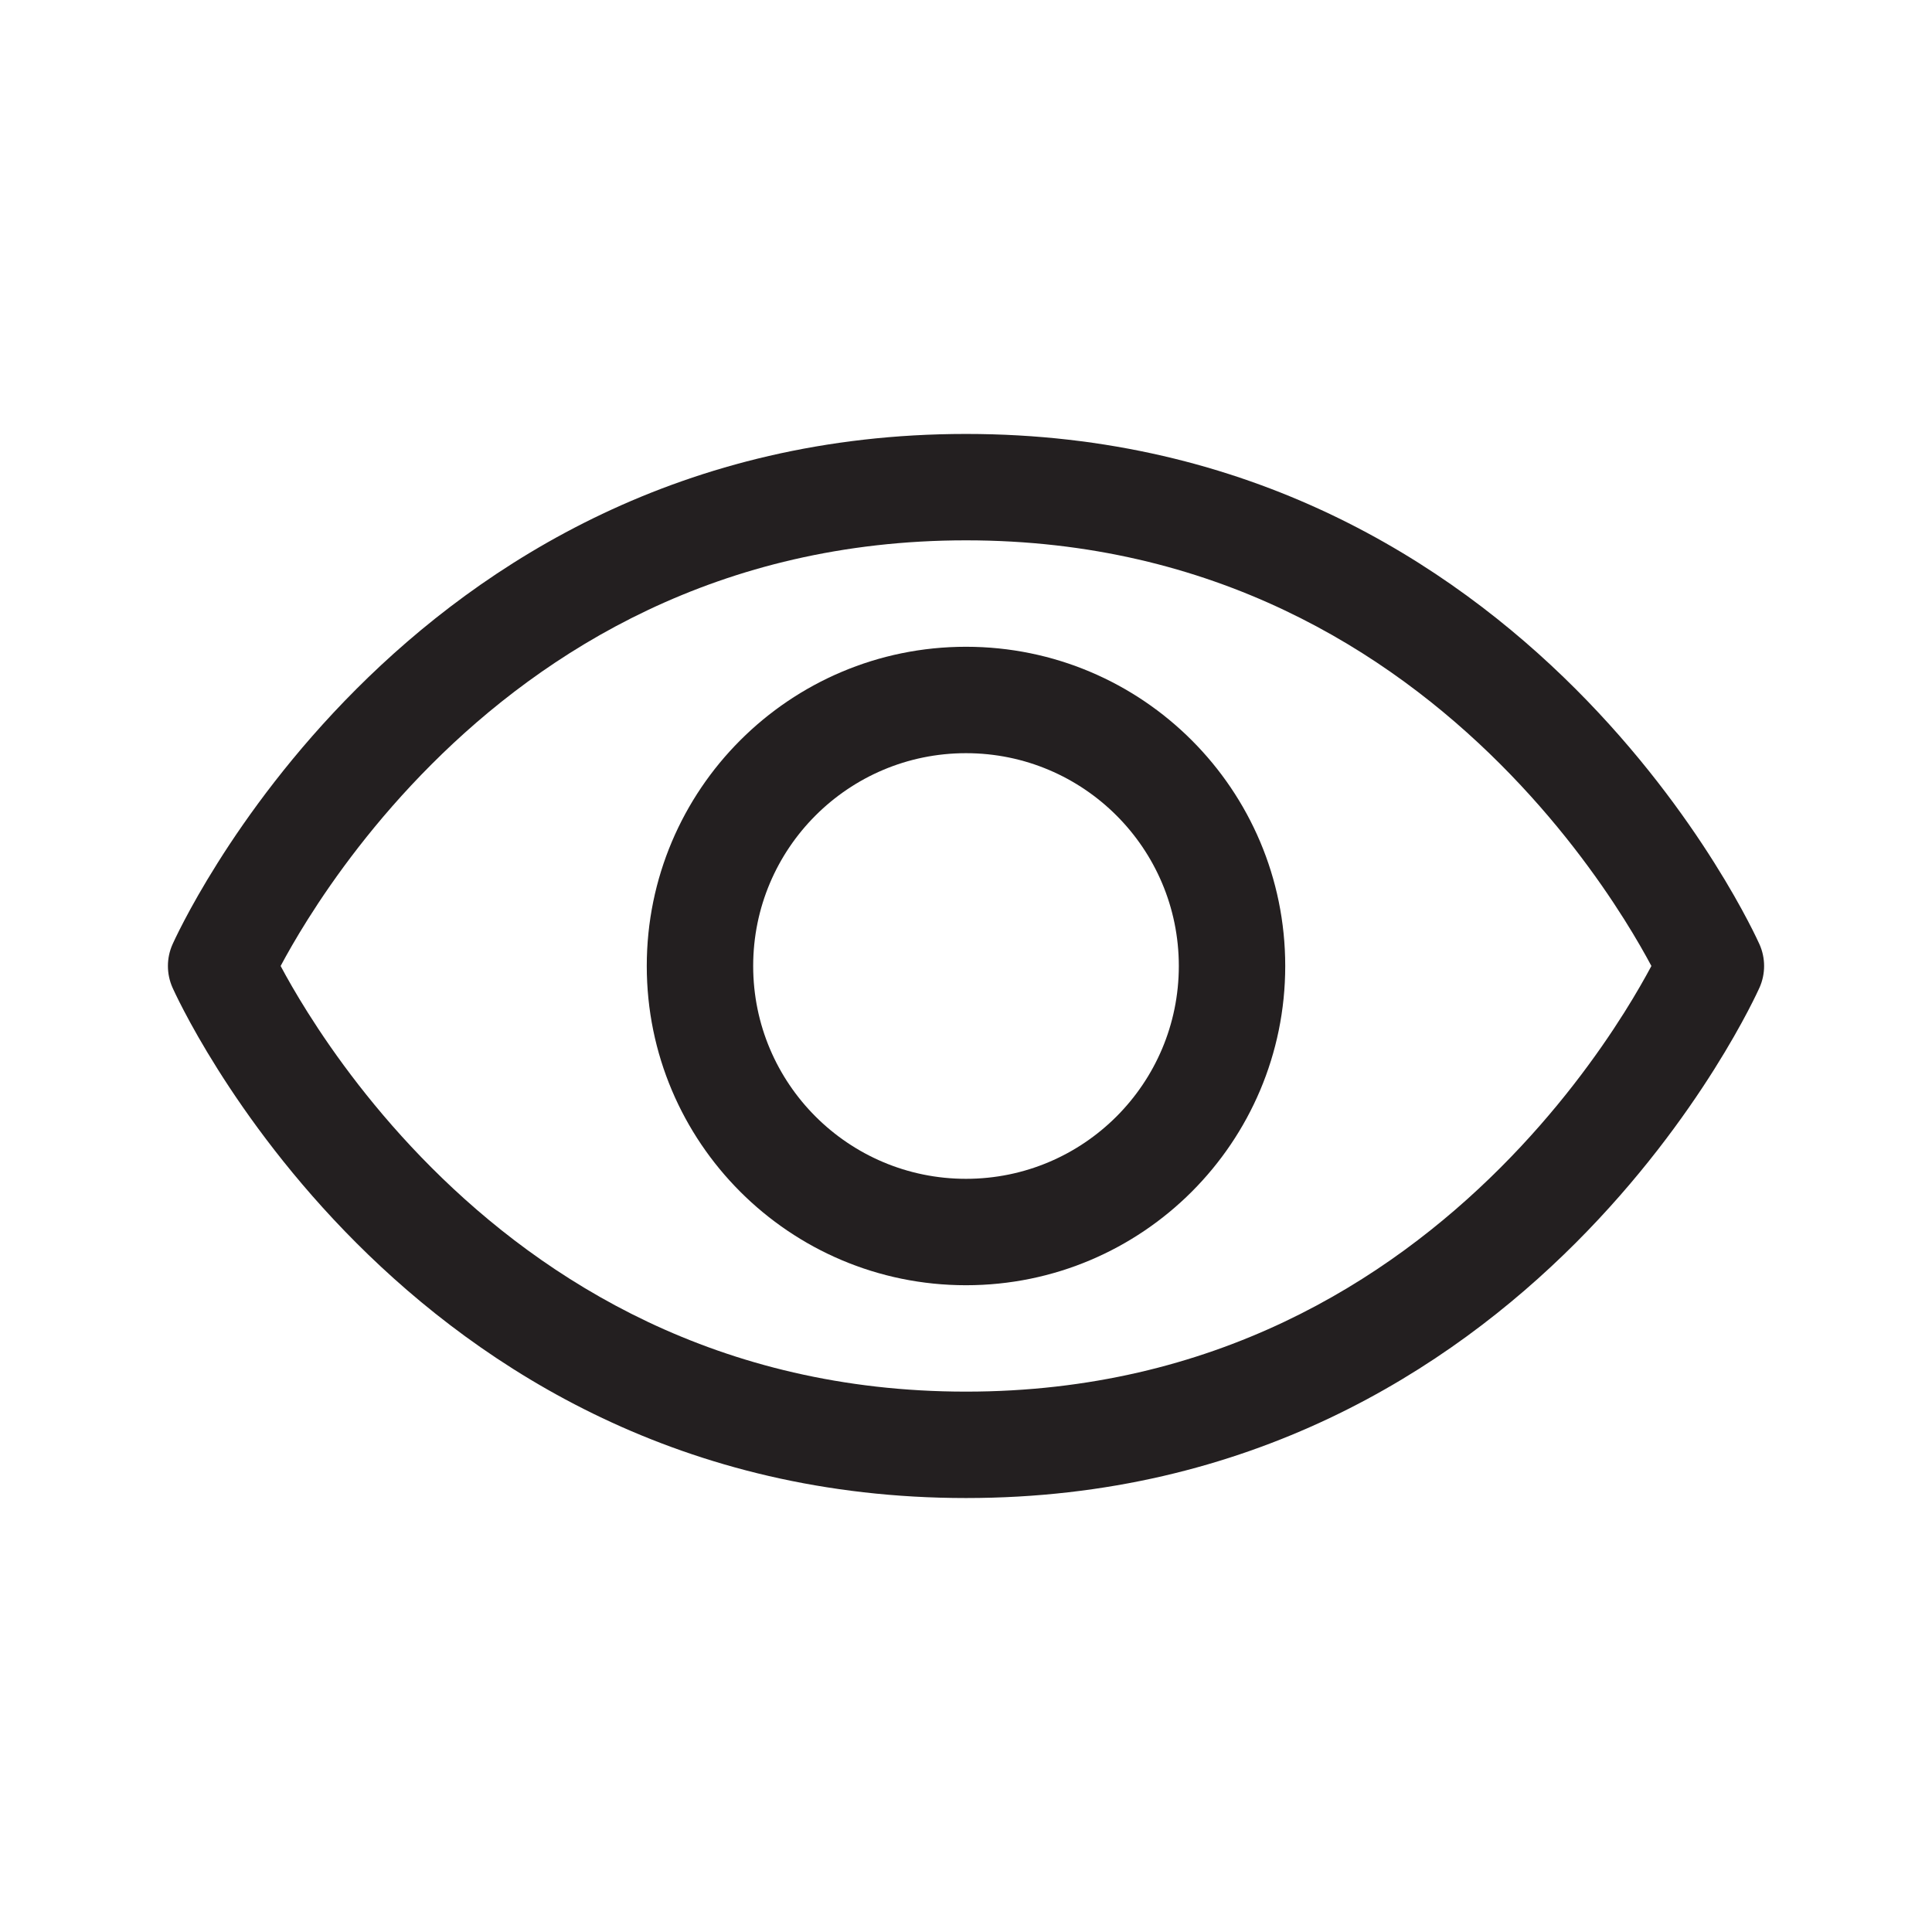 <?xml version="1.0" encoding="UTF-8"?>
<svg id="Layer_1" data-name="Layer 1" xmlns="http://www.w3.org/2000/svg" viewBox="0 0 1024 1024">
  <defs>
    <style>
      .cls-1 {
        fill: #231f20;
        fill-rule: evenodd;
      }
    </style>
  </defs>
  <path class="cls-1" d="m91.46,523.51l.04.08.1.23.34.74c.28.61.68,1.46,1.19,2.52,1.02,2.13,2.52,5.14,4.49,8.9,3.94,7.53,9.82,18.1,17.75,30.69,15.83,25.15,40.01,58.63,73.54,92.16,67.22,67.23,172.71,135.16,323.09,135.16s255.87-67.94,323.09-135.16c33.53-33.53,57.71-67.01,73.54-92.16,7.93-12.6,13.81-23.17,17.75-30.69,1.97-3.76,3.47-6.78,4.49-8.9.52-1.07.91-1.91,1.19-2.52l.34-.74.11-.23.04-.08v-.03s.03-.03.03-.03c3.24-7.29,3.24-15.61,0-22.91,0,0,0-.01-.02-.03v-.03s-.05-.08-.05-.08l-.11-.23-.34-.74c-.28-.61-.68-1.45-1.19-2.52-1.02-2.13-2.51-5.14-4.49-8.9-3.94-7.53-9.82-18.1-17.75-30.69-15.83-25.15-40.01-58.63-73.54-92.16-67.22-67.22-172.71-135.16-323.09-135.16s-255.87,67.94-323.09,135.16c-33.53,33.53-57.71,67.01-73.54,92.16-7.93,12.6-13.81,23.17-17.75,30.69-1.97,3.76-3.47,6.78-4.49,8.9-.51,1.07-.91,1.91-1.19,2.52l-.34.74-.1.23-.04.08v.03s-.03.03-.03.03c-3.24,7.29-3.24,15.62,0,22.91,0,0,0,.01.01.03v.03Zm71.64-36.15c14.13-22.44,35.78-52.41,65.7-82.33,59.68-59.68,151.59-118.64,283.21-118.64s223.53,58.96,283.21,118.64c29.92,29.92,51.56,59.89,65.7,82.33,6.28,9.98,11.05,18.42,14.36,24.63-3.32,6.21-8.08,14.65-14.36,24.63-14.13,22.44-35.78,52.41-65.7,82.33-59.68,59.67-151.59,118.64-283.21,118.64s-223.53-58.96-283.21-118.64c-29.92-29.92-51.57-59.89-65.7-82.33-6.28-9.98-11.05-18.42-14.36-24.63,3.32-6.21,8.08-14.65,14.36-24.63Z"/>
  <path class="cls-1" d="m512,681.2c93.45,0,169.2-75.75,169.2-169.2s-75.75-169.2-169.2-169.2-169.2,75.75-169.2,169.2,75.75,169.2,169.2,169.2Zm0-282c62.3,0,112.8,50.5,112.8,112.8s-50.5,112.8-112.8,112.8-112.8-50.5-112.8-112.8,50.5-112.8,112.8-112.8Z"/>
</svg>